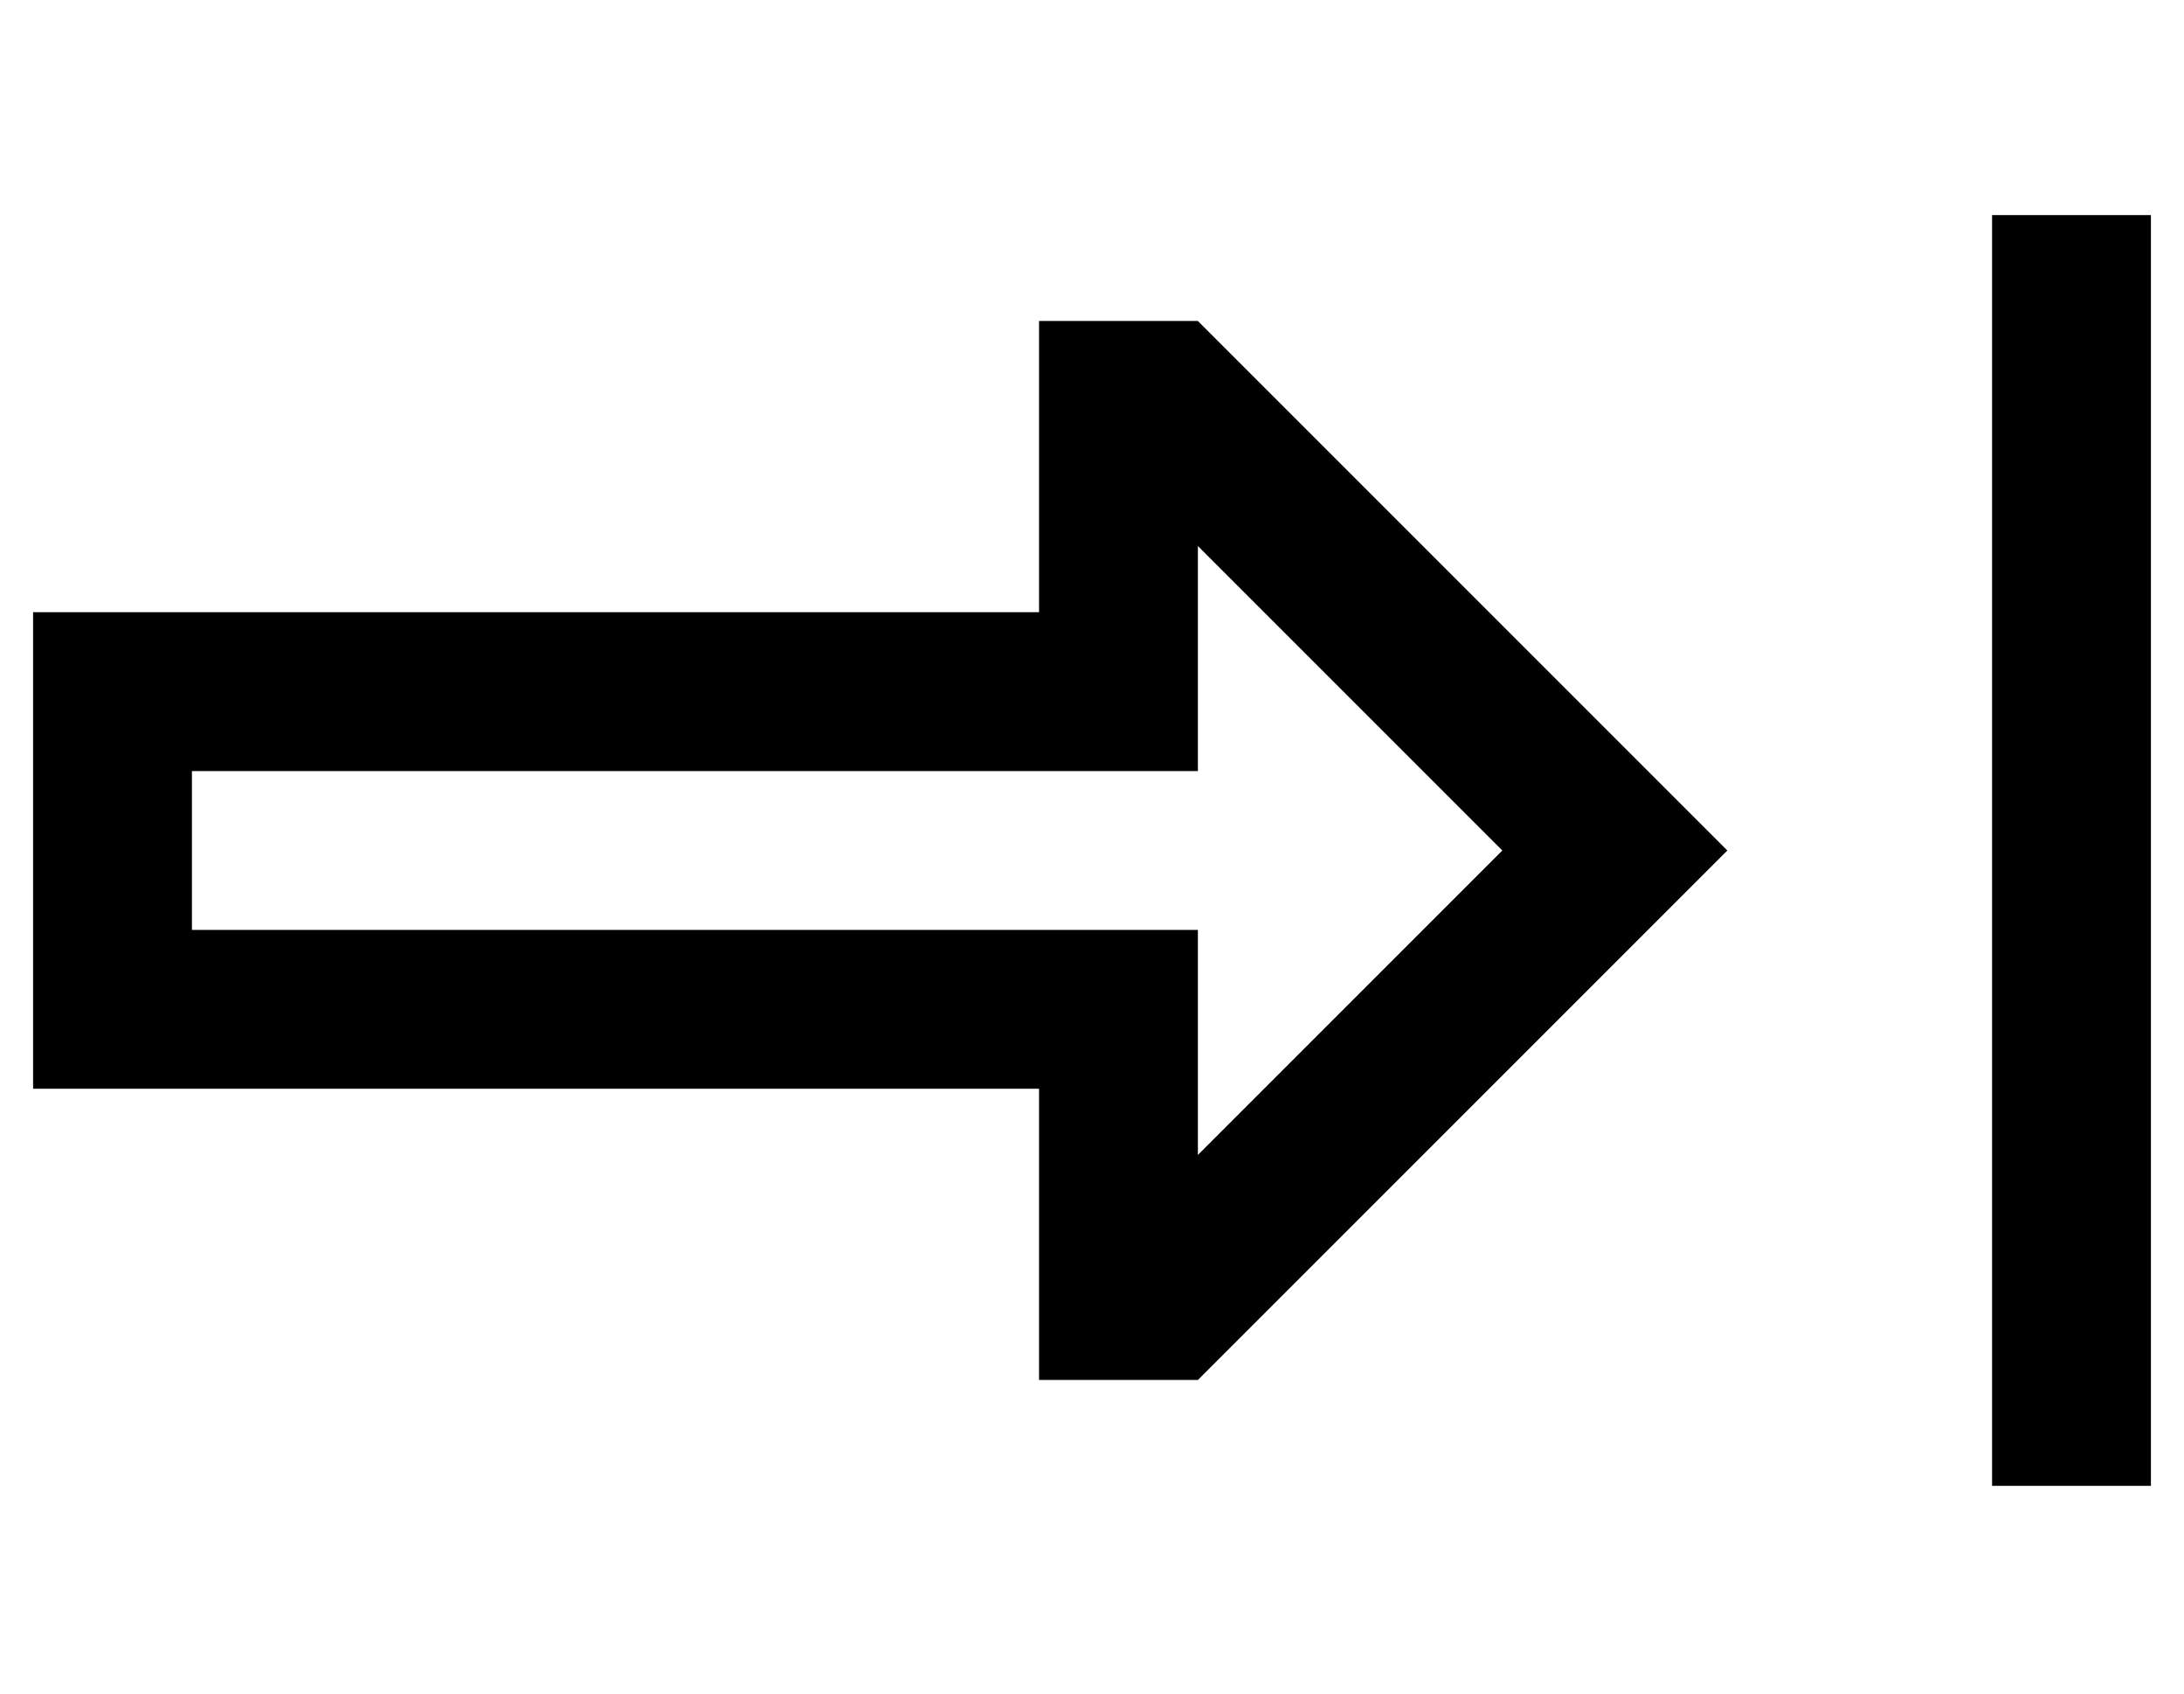 <?xml version="1.0" standalone="no"?>
<!DOCTYPE svg PUBLIC "-//W3C//DTD SVG 1.1//EN" "http://www.w3.org/Graphics/SVG/1.1/DTD/svg11.dtd" >
<svg xmlns="http://www.w3.org/2000/svg" xmlns:xlink="http://www.w3.org/1999/xlink" version="1.1" viewBox="-10 -40 660 512">
   <path fill="currentColor"
d="M640 49v-24v24v-24h-48v0v24v0v336v0v24v0h48v0v-24v0v-336v0zM304 193h48h-48h48v-48v0v-20v0l92 92v0l-92 92v0v-20v0v-48v0h-48h-256v-48v0h256v0zM512 217l-34 -34l34 34l-34 -34l-126 -126v0h-48v0v40v0v8v0v40v0h-48h-256v48v0v48v0v48v0h48h256v40v0v8v0v40v0h48
v0l126 -126v0l34 -34v0z" />
</svg>
